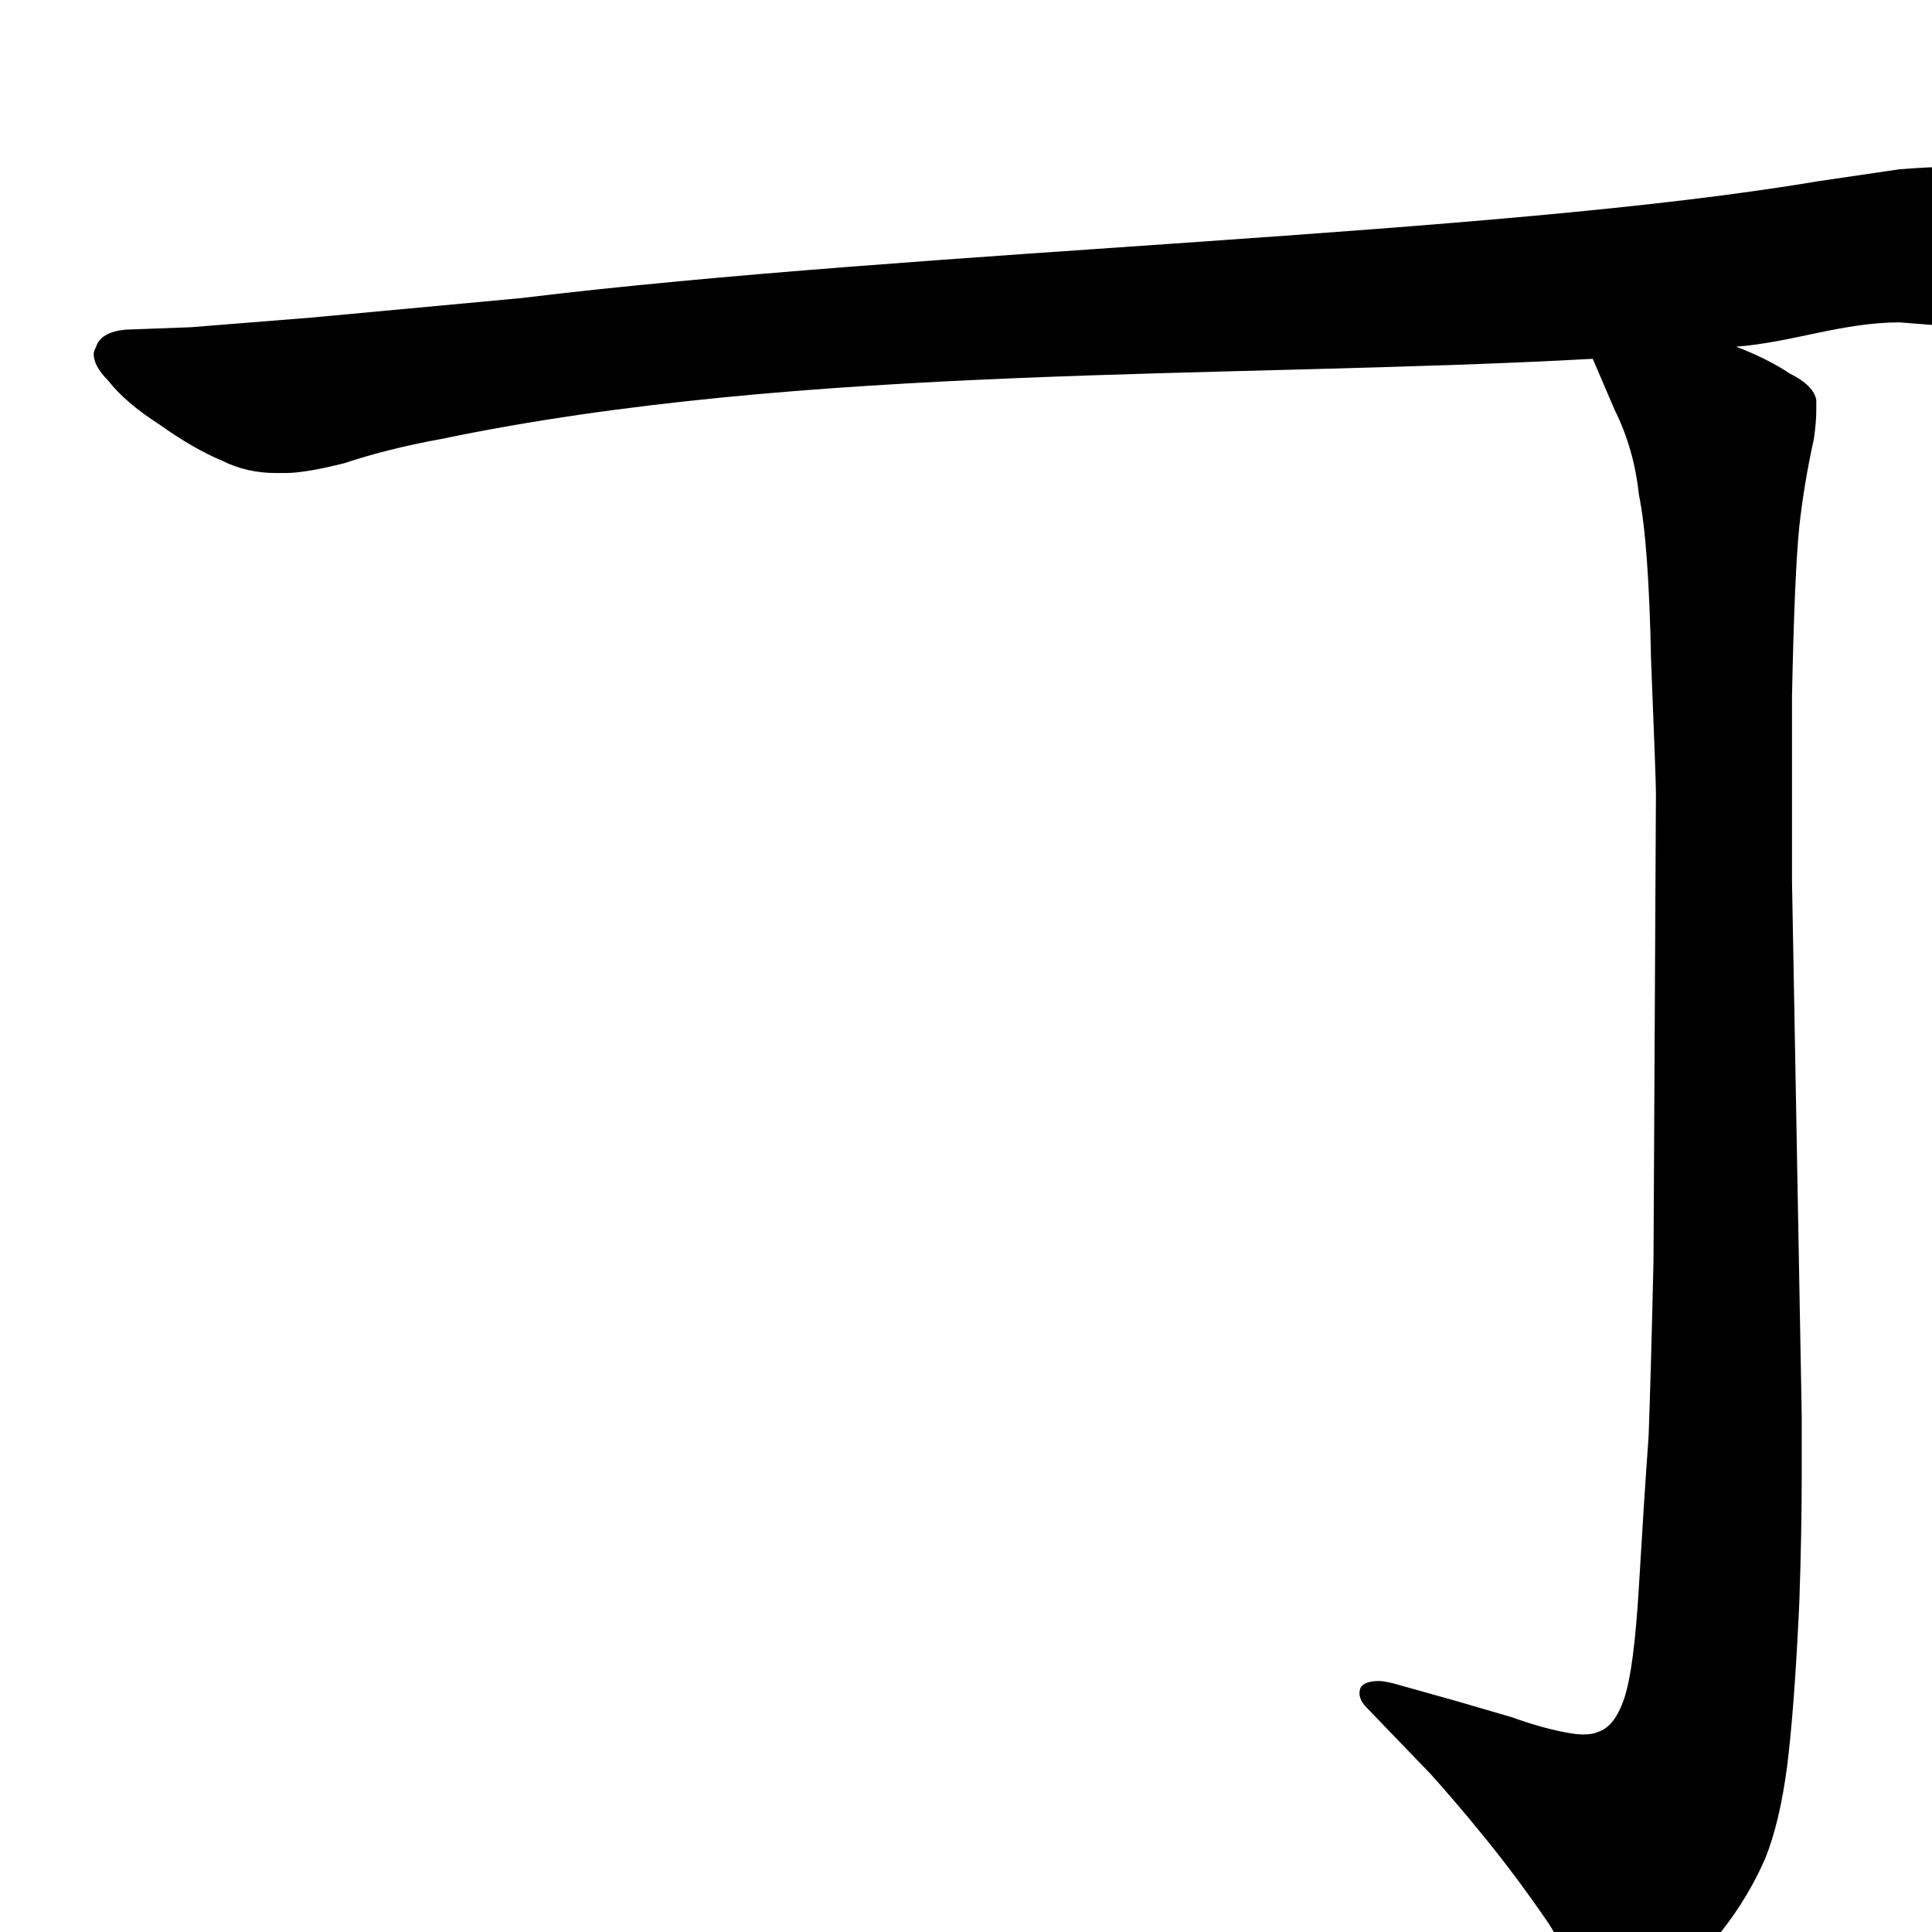 <svg width="660" height="660" viewBox="0 0 660 660" fill="none" xmlns="http://www.w3.org/2000/svg">
<path d="M544.109 122.576C419.461 129.436 274.396 124.199 150.701 149.969C138.527 152.182 127.459 154.949 117.498 158.27C108.644 160.483 102.003 161.59 97.576 161.59H94.256C87.615 161.59 81.528 160.206 75.994 157.439C69.353 154.673 62.16 150.522 54.412 144.988C46.665 140.008 40.854 135.027 36.98 130.047C33.66 126.727 32 123.683 32 120.916C32 120.363 32.277 119.533 32.83 118.426C33.937 115.105 37.257 113.169 42.791 112.615L65.203 111.785L106.707 108.465L178.094 101.824C314.5 85.223 511 80.5 620.643 61.98L648.865 57.83C656.059 57.277 661.593 57 665.467 57C687.549 57 695.428 70.533 710.232 83.223C715.049 86.663 722.684 91.486 722.684 98.164C722.684 100.931 721.577 104.251 719.363 108.125C716.3 112.72 711.096 113.105 706.082 113.105L691.199 113.445L648.865 110.125C629.5 110.125 612.005 117.007 593.084 118.426C600.278 121.193 606.365 124.236 611.346 127.557C616.88 130.324 619.923 133.367 620.477 136.688V140.008C620.477 142.775 620.2 146.095 619.646 149.969C617.433 159.93 615.773 169.891 614.666 179.852C613.559 190.919 612.729 210.288 612.176 237.957V301.043L615.496 483.777V503.699C615.496 516.98 615.219 531.645 614.666 547.693C613.559 571.489 612.176 590.027 610.516 603.309C608.855 616.036 606.365 626.551 603.045 634.852C599.171 643.706 594.191 652.007 588.104 659.754C581.463 667.501 575.099 673.589 569.012 678.016C564.031 680.783 559.327 682.166 554.9 682.166H553.24C549.92 681.613 546.6 680.229 543.279 678.016C540.512 675.249 535.809 668.331 529.168 657.264C521.974 646.749 514.78 637.065 507.586 628.211C500.392 619.357 494.028 611.886 488.494 605.799L466.912 583.387C465.252 581.727 464.422 580.066 464.422 578.406C464.422 577.299 464.699 576.469 465.252 575.916C466.359 574.809 468.296 574.256 471.062 574.256C472.169 574.256 473.829 574.533 476.043 575.086L496.795 580.896L516.717 586.707C522.804 588.921 528.615 590.581 534.148 591.688C536.915 592.241 539.129 592.518 540.789 592.518C543.003 592.518 544.663 592.241 545.77 591.688C549.643 590.581 552.687 586.707 554.9 580.066C557.114 573.426 558.774 560.698 559.881 541.883C560.988 523.068 562.094 505.913 563.201 490.418C563.755 474.923 564.308 455.001 564.861 430.652L565.691 271.16C565.691 267.84 565.138 252.622 564.031 225.506C563.478 198.39 562.094 179.575 559.881 169.061C558.774 158.546 556.007 148.862 551.58 140.008L544.109 122.576Z" fill="black"/>
</svg>
